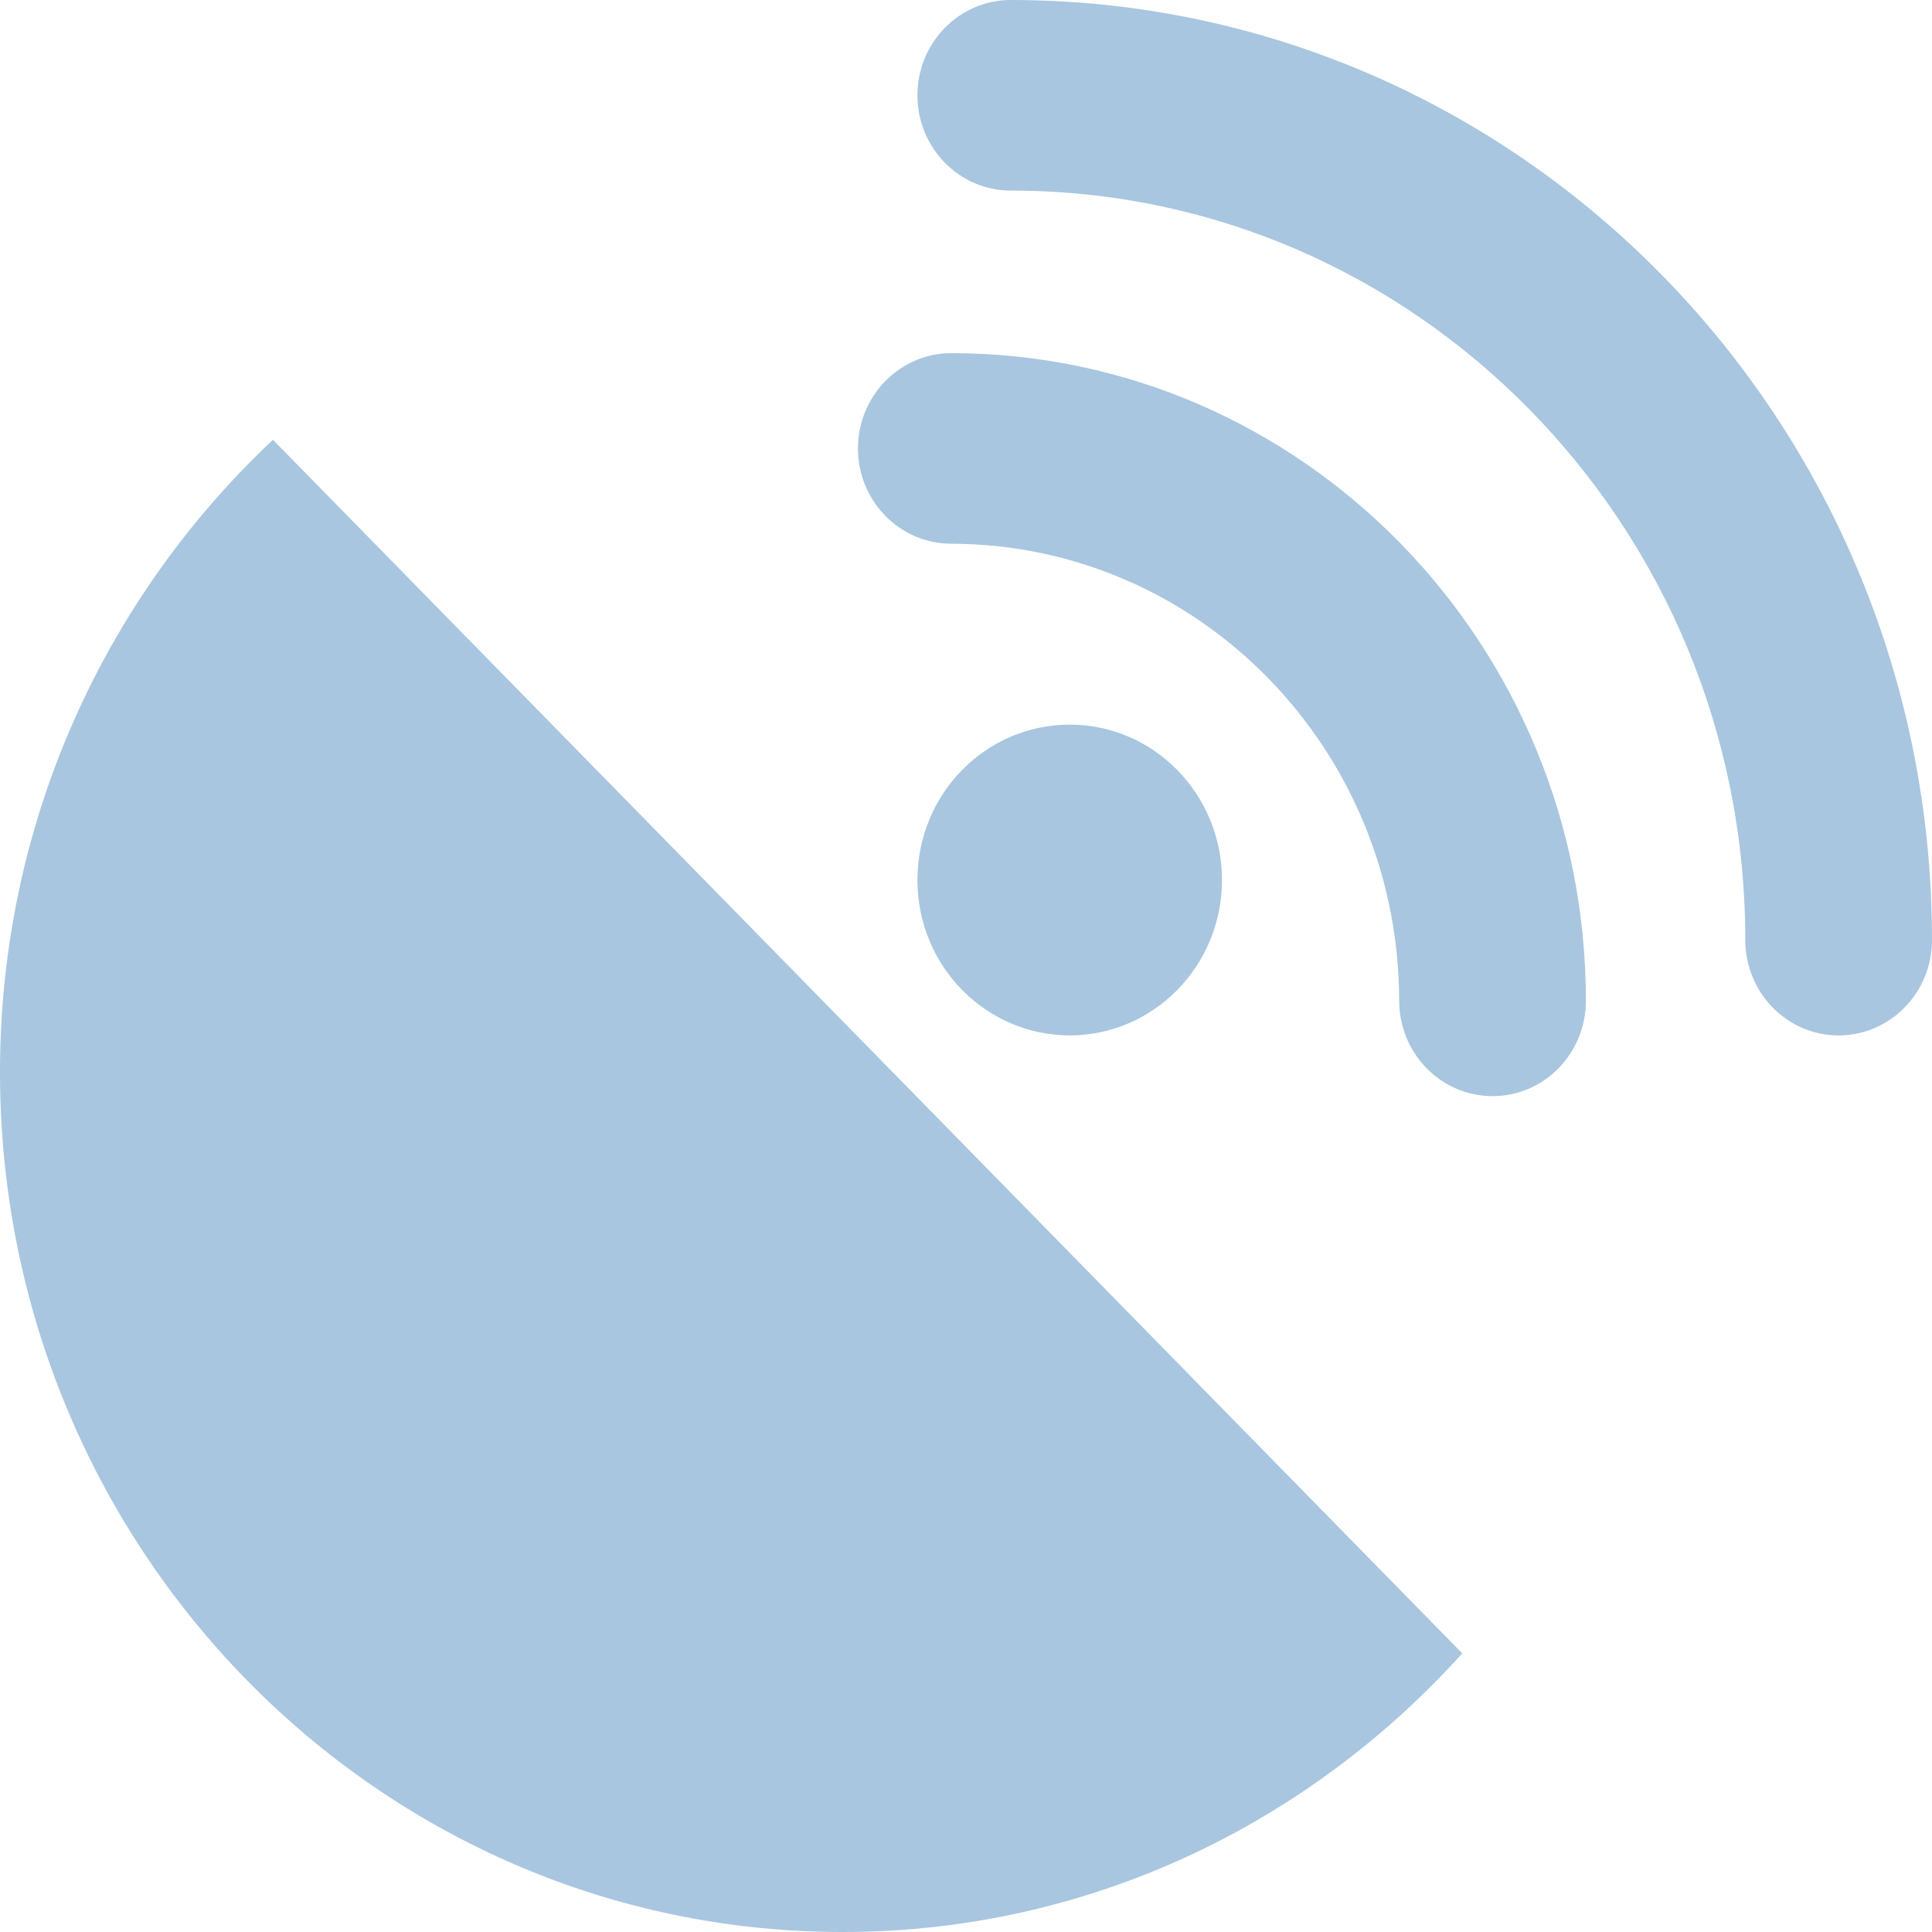 <?xml version="1.0" encoding="UTF-8"?>
<svg width="14px" height="14px" viewBox="0 0 14 14" version="1.1" xmlns="http://www.w3.org/2000/svg" xmlns:xlink="http://www.w3.org/1999/xlink">
    <!-- Generator: Sketch 46.2 (44496) - http://www.bohemiancoding.com/sketch -->
    <title>icon_popup_gps 14px</title>
    <desc>Created with Sketch.</desc>
    <defs></defs>
    <g id="样式整理概览" stroke="none" stroke-width="1" fill="none" fill-rule="evenodd">
        <g id="组件2-图标-弹出消息框" transform="translate(-965, -862)" fill-rule="nonzero" fill="#A8C6DF">
            <g id="图标2" transform="translate(100, 226)">
                <g id="普通图标-14px" transform="translate(30, 633)">
                    <g id="弹出图标/icon_popup_gps-14px" transform="translate(835, 3)">
                        <g id="icon_popup_gps-14px">
                            <path d="M0,7.769 C0,5.954 0.765,4.326 1.978,3.187 L10.596,11.981 C9.48,13.219 7.885,14 6.106,14 C2.734,14 0,11.21 0,7.769 Z M7.325,0 C11.012,0.001 14,3.05 14,6.812 C14,7.193 13.697,7.503 13.323,7.503 C12.95,7.503 12.647,7.193 12.647,6.812 C12.647,5.31 12.052,3.957 11.088,2.972 C10.123,1.988 8.797,1.381 7.325,1.381 C6.951,1.381 6.648,1.072 6.648,0.691 C6.648,0.309 6.951,0 7.325,0 Z M6.894,2.559 C9.433,2.56 11.491,4.66 11.492,7.252 C11.492,7.633 11.19,7.943 10.816,7.943 C10.442,7.943 10.139,7.633 10.139,7.252 C10.136,5.423 8.685,3.944 6.894,3.94 C6.52,3.94 6.217,3.631 6.217,3.25 C6.217,2.869 6.52,2.559 6.894,2.559 Z M8.855,6.377 C8.855,6.999 8.361,7.502 7.752,7.503 C7.142,7.502 6.648,6.999 6.648,6.377 C6.648,5.755 7.141,5.251 7.752,5.251 C8.361,5.251 8.855,5.755 8.855,6.377 Z" id="Combined-Shape"></path>
                        </g>
                    </g>
                </g>
            </g>
        </g>
    </g>
</svg>